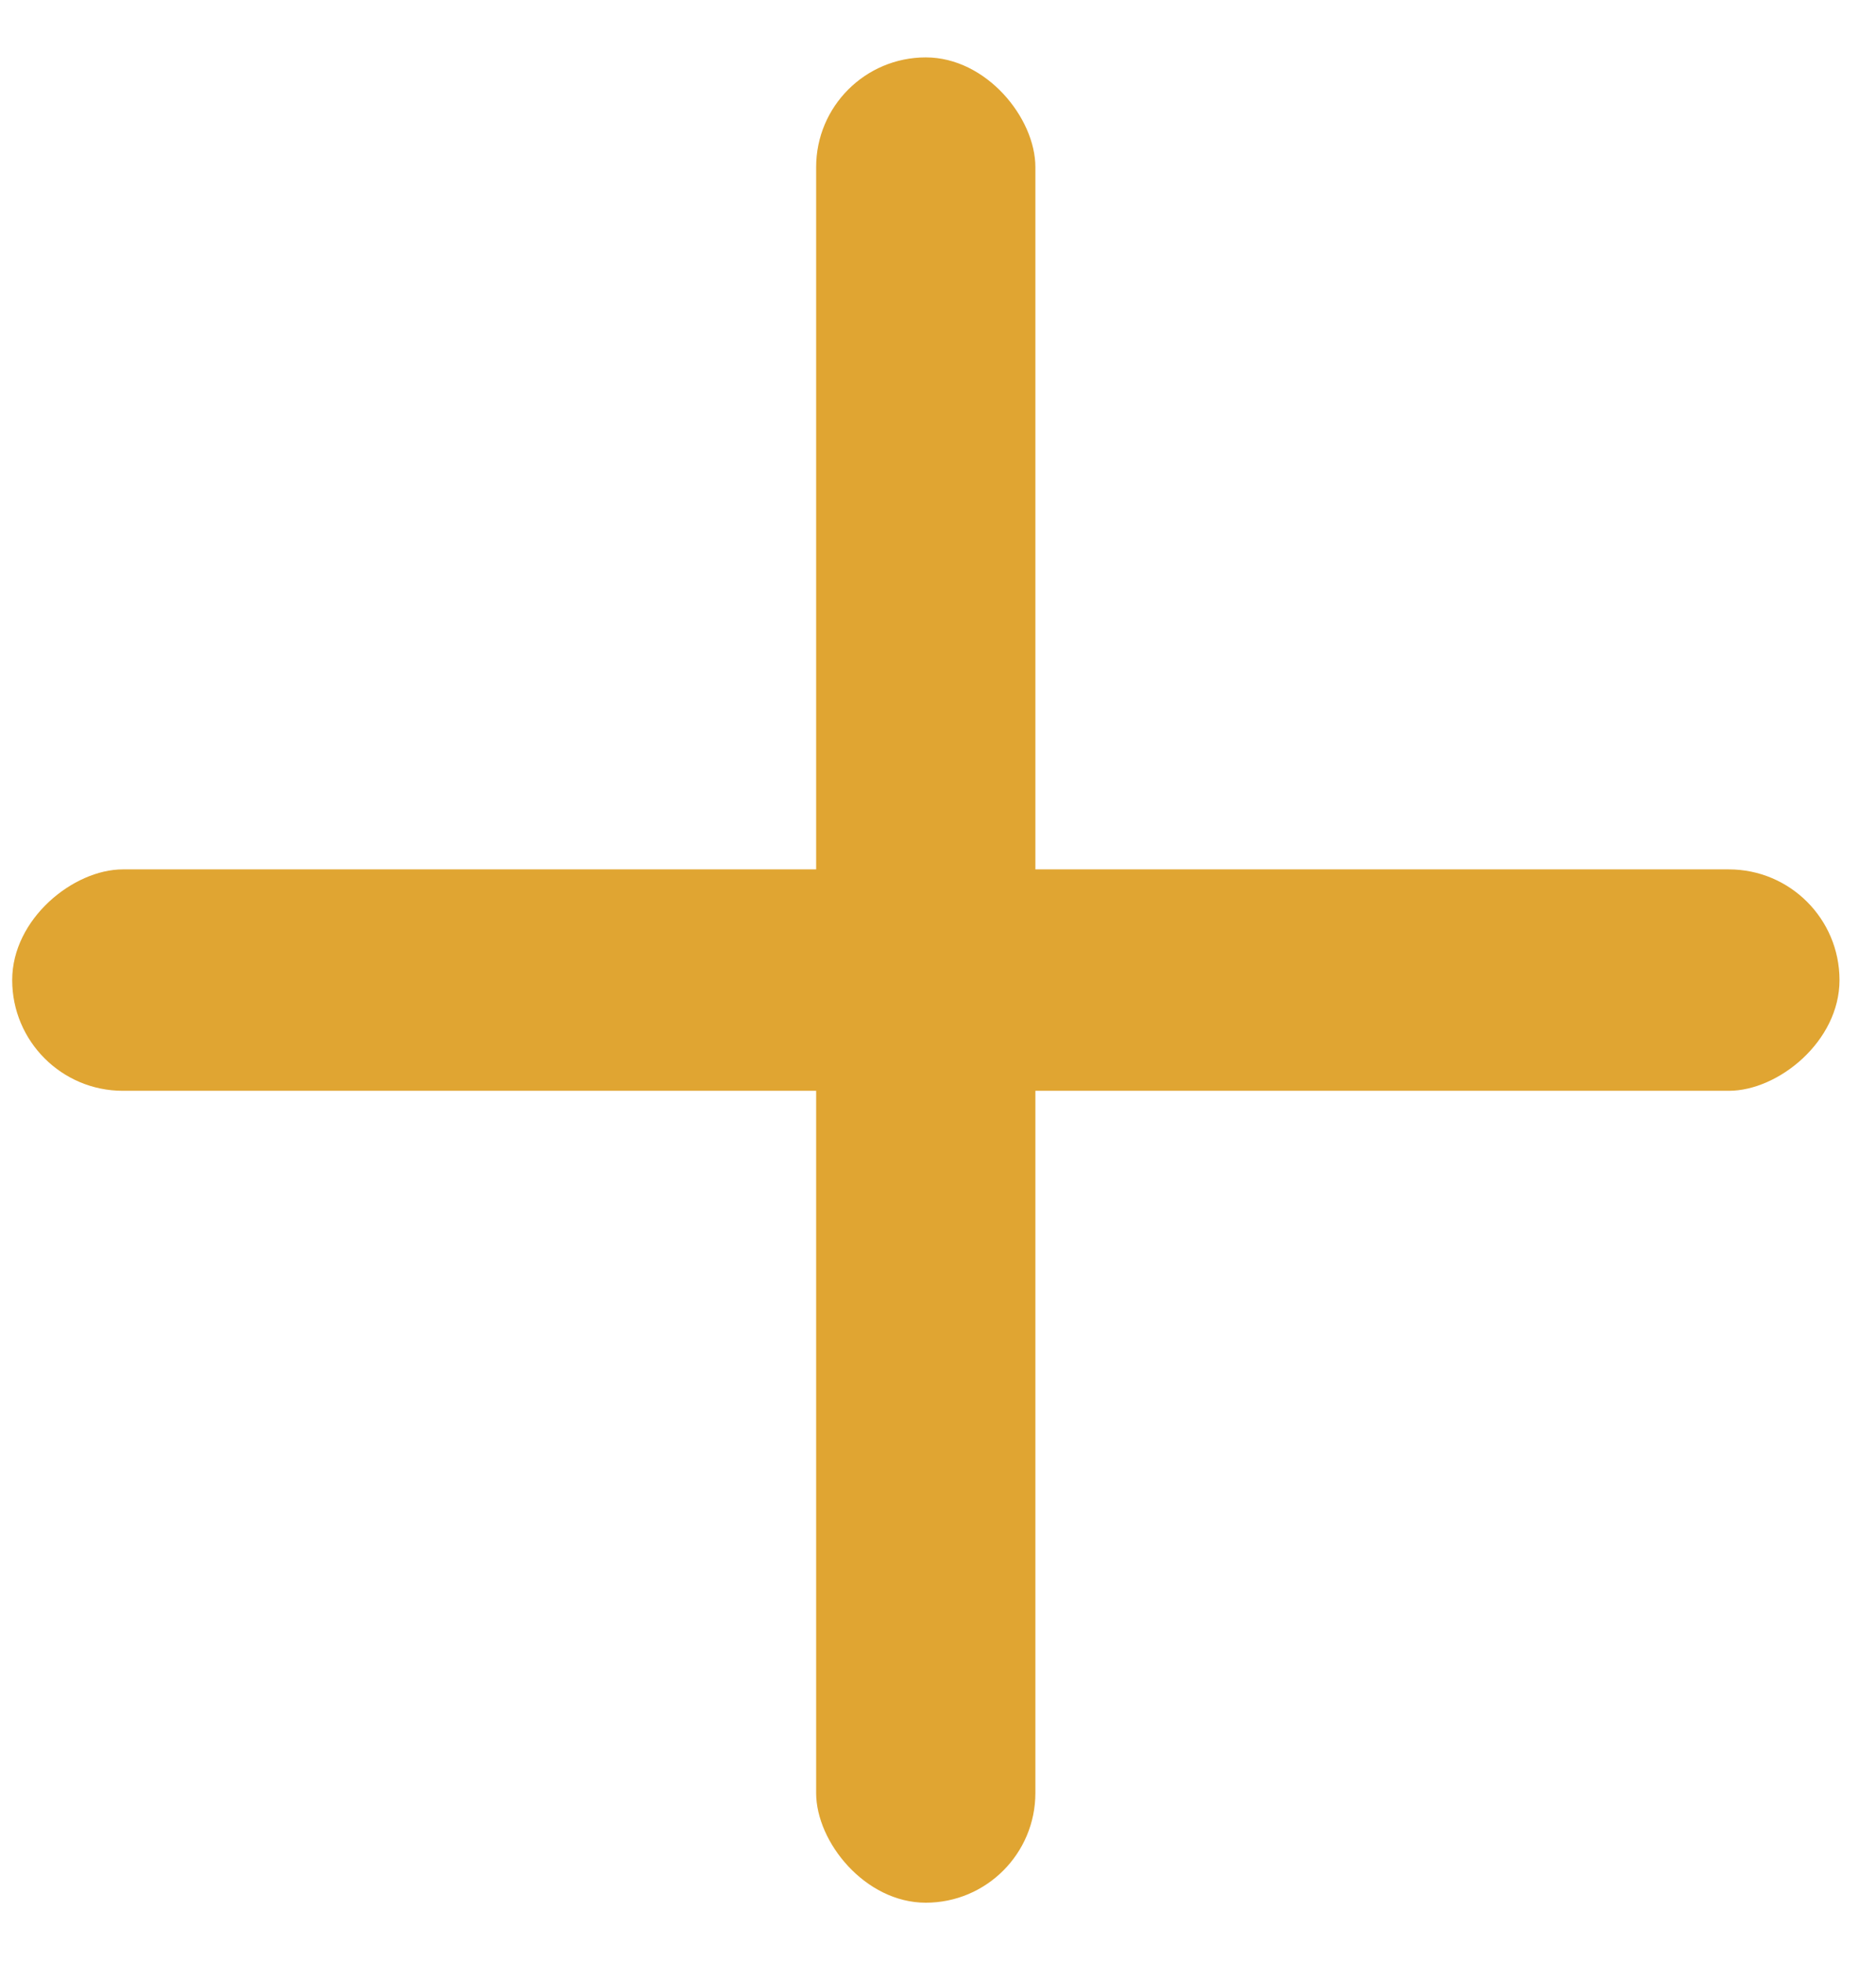 <svg width="22" height="23" viewBox="0 0 22 23" fill="none" xmlns="http://www.w3.org/2000/svg">
<rect x="9.571" y="0.673" width="2.571" height="21.635" rx="1.286" fill="#E0A532"/>
<rect x="0.143" y="12.789" width="2.596" height="21.429" rx="1.298" transform="rotate(-90 0.143 12.789)" fill="#E0A532"/>
</svg>
